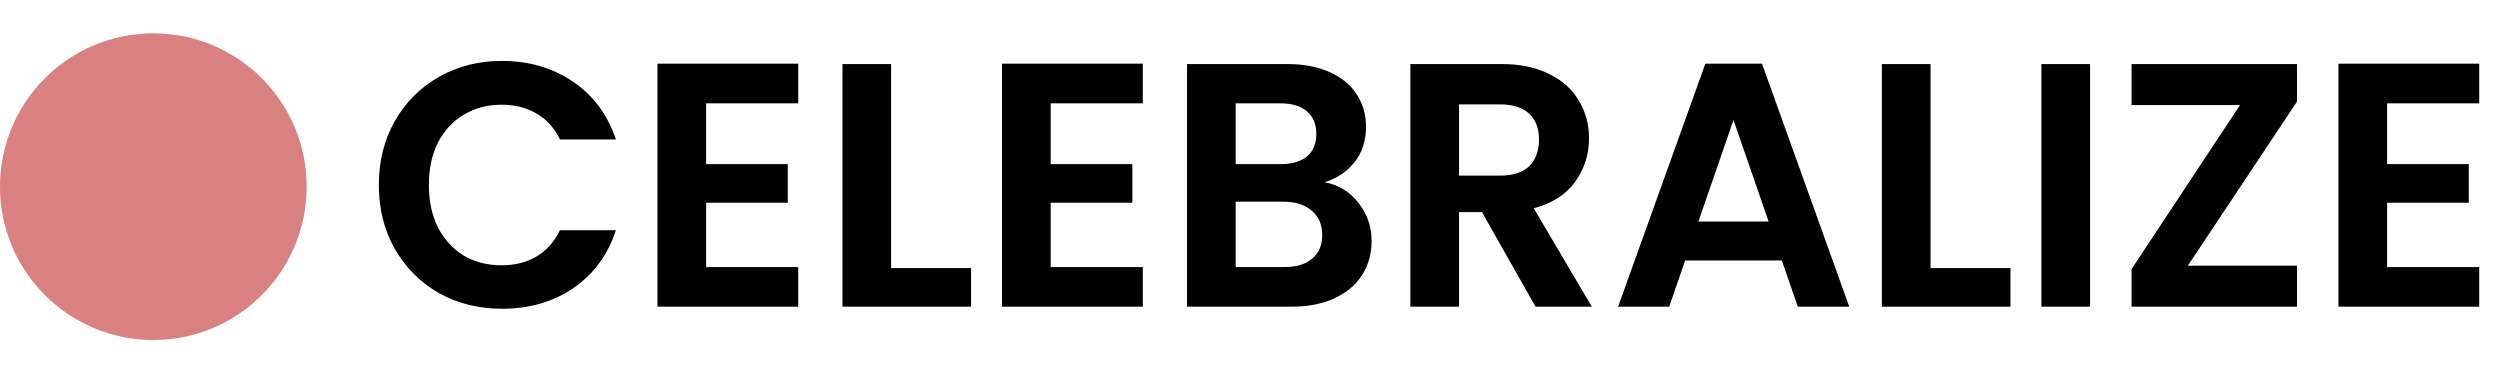 <svg width="375" height="55" viewBox="0 0 375 55" fill="none" xmlns="http://www.w3.org/2000/svg">
<circle cx="23" cy="28" r="23" fill="#D98080"/>
<path d="M56.825 27.751C56.825 24.171 57.624 20.973 59.223 18.157C60.857 15.307 63.064 13.1 65.845 11.536C68.661 9.937 71.806 9.137 75.282 9.137C79.349 9.137 82.912 10.18 85.971 12.265C89.03 14.351 91.168 17.236 92.384 20.921H83.99C83.156 19.183 81.974 17.879 80.444 17.01C78.95 16.141 77.212 15.707 75.23 15.707C73.11 15.707 71.216 16.211 69.547 17.219C67.913 18.192 66.627 19.582 65.689 21.39C64.785 23.197 64.333 25.318 64.333 27.751C64.333 30.149 64.785 32.27 65.689 34.112C66.627 35.92 67.913 37.327 69.547 38.335C71.216 39.309 73.11 39.795 75.23 39.795C77.212 39.795 78.95 39.361 80.444 38.492C81.974 37.588 83.156 36.267 83.99 34.529H92.384C91.168 38.248 89.03 41.151 85.971 43.237C82.947 45.287 79.384 46.313 75.282 46.313C71.806 46.313 68.661 45.531 65.845 43.967C63.064 42.368 60.857 40.16 59.223 37.345C57.624 34.529 56.825 31.331 56.825 27.751ZM105.919 15.498V24.623H118.172V30.41H105.919V40.056H119.736V46H98.619V9.554H119.736V15.498H105.919ZM133.669 40.212H145.661V46H126.369V9.606H133.669V40.212ZM157.601 15.498V24.623H169.853V30.41H157.601V40.056H171.418V46H150.301V9.554H171.418V15.498H157.601ZM198.699 27.334C200.749 27.716 202.435 28.742 203.756 30.41C205.077 32.079 205.738 33.99 205.738 36.145C205.738 38.092 205.251 39.813 204.278 41.307C203.339 42.767 201.966 43.914 200.159 44.749C198.351 45.583 196.213 46 193.745 46H178.051V9.606H193.068C195.535 9.606 197.656 10.006 199.429 10.806C201.236 11.605 202.592 12.717 203.496 14.143C204.434 15.568 204.903 17.184 204.903 18.991C204.903 21.112 204.33 22.885 203.183 24.31C202.07 25.735 200.576 26.743 198.699 27.334ZM185.351 24.623H192.025C193.763 24.623 195.101 24.24 196.04 23.476C196.978 22.676 197.447 21.546 197.447 20.086C197.447 18.627 196.978 17.497 196.04 16.697C195.101 15.898 193.763 15.498 192.025 15.498H185.351V24.623ZM192.703 40.056C194.475 40.056 195.848 39.639 196.822 38.805C197.83 37.97 198.334 36.789 198.334 35.259C198.334 33.695 197.812 32.478 196.769 31.609C195.727 30.706 194.319 30.254 192.546 30.254H185.351V40.056H192.703ZM230.326 46L222.296 31.818H218.855V46H211.555V9.606H225.216C228.031 9.606 230.43 10.11 232.411 11.118C234.393 12.092 235.87 13.43 236.843 15.133C237.851 16.802 238.355 18.679 238.355 20.764C238.355 23.163 237.66 25.335 236.27 27.282C234.879 29.194 232.811 30.514 230.065 31.244L238.772 46H230.326ZM218.855 26.343H224.955C226.937 26.343 228.414 25.874 229.387 24.935C230.36 23.962 230.847 22.624 230.847 20.921C230.847 19.252 230.36 17.966 229.387 17.062C228.414 16.124 226.937 15.655 224.955 15.655H218.855V26.343ZM267.273 39.065H252.778L250.38 46H242.715L255.803 9.554H264.301L277.388 46H269.672L267.273 39.065ZM265.292 33.226L260.026 18.001L254.76 33.226H265.292ZM289.58 40.212H301.572V46H282.28V9.606H289.58V40.212ZM313.511 9.606V46H306.212V9.606H313.511ZM328.179 39.847H344.551V46H319.733V40.369L336 15.759H319.733V9.606H344.551V15.237L328.179 39.847ZM358.065 15.498V24.623H370.317V30.41H358.065V40.056H371.882V46H350.765V9.554H371.882V15.498H358.065Z" fill="black"/>
</svg>
